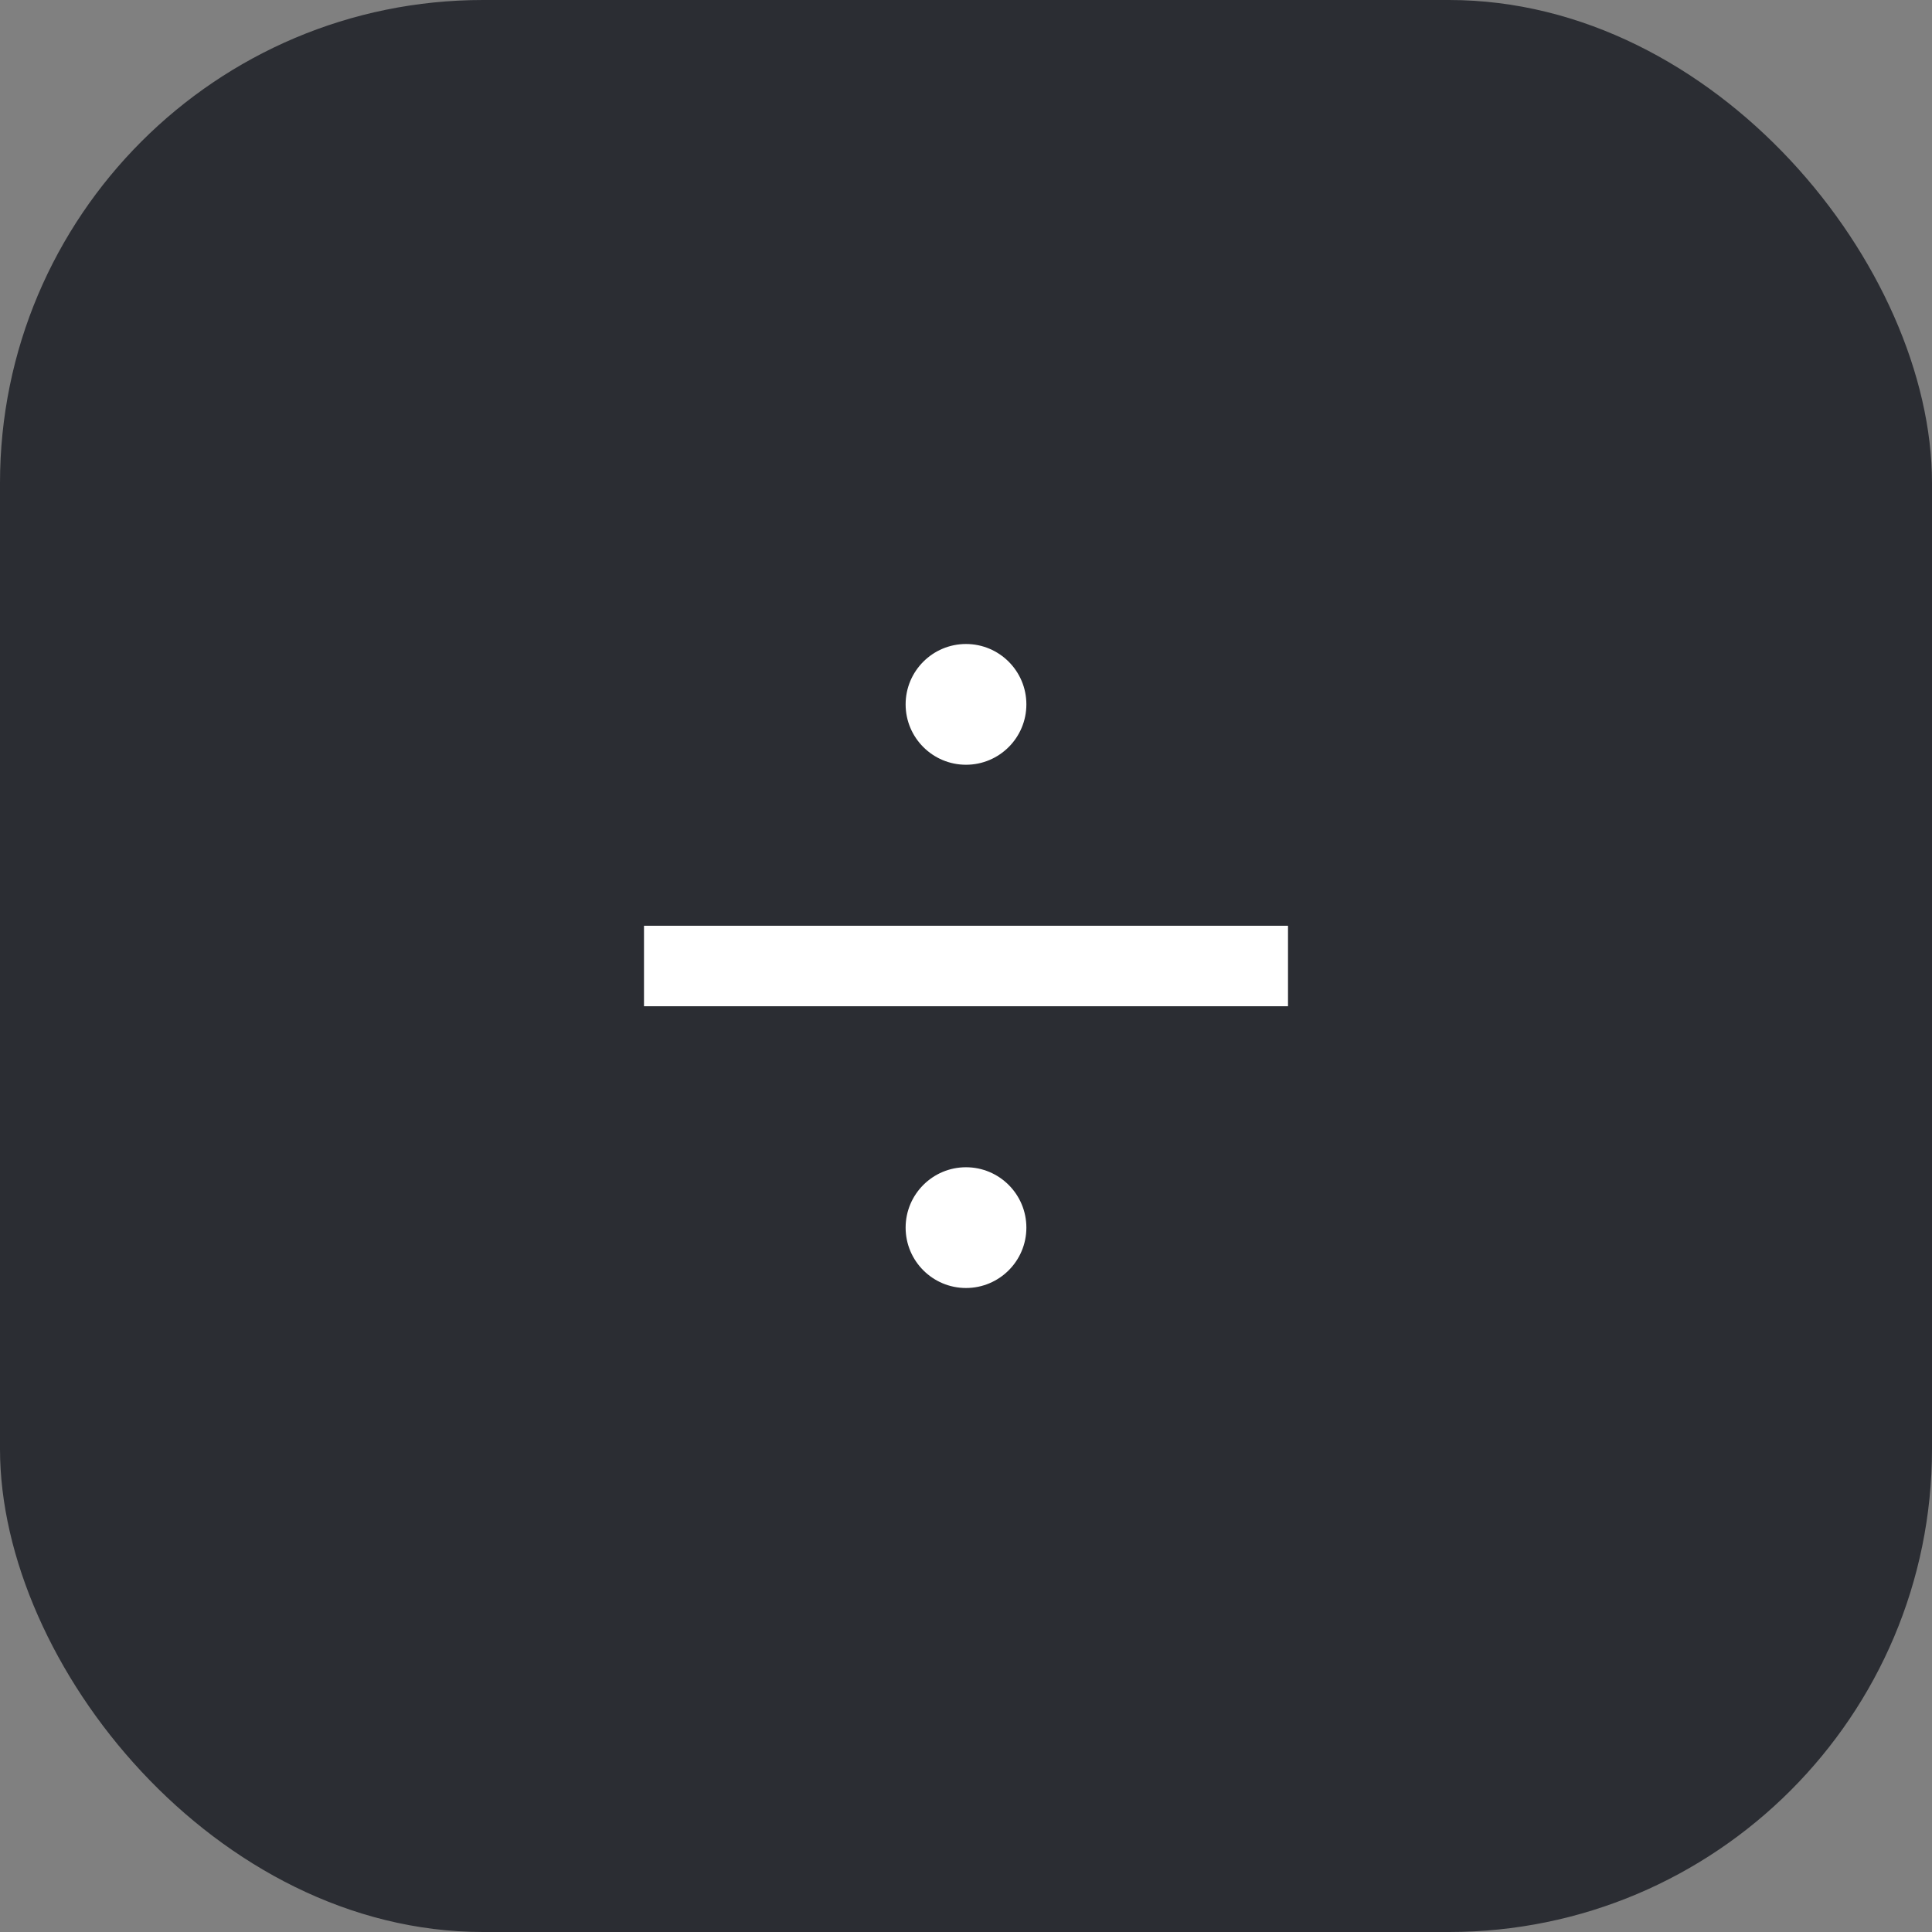 <svg width="48" height="48" viewBox="0 0 48 48" fill="none" xmlns="http://www.w3.org/2000/svg">
<rect x="0" y="0" width="48" height="48" fill="#808080" stroke="none"/>
<rect width="48" height="48" rx="12" fill="#2B2D33"/>
<path d="M24 19C24.828 19 25.5 18.328 25.5 17.5C25.5 16.672 24.828 16 24 16C23.172 16 22.5 16.672 22.5 17.5C22.5 18.328 23.172 19 24 19Z" fill="white"/>
<path d="M32 23V25H16V23H32Z" fill="white"/>
<path d="M25.5 30.5C25.5 31.328 24.828 32 24 32C23.172 32 22.5 31.328 22.5 30.5C22.5 29.672 23.172 29 24 29C24.828 29 25.5 29.672 25.5 30.5Z" fill="white"/>
</svg>

